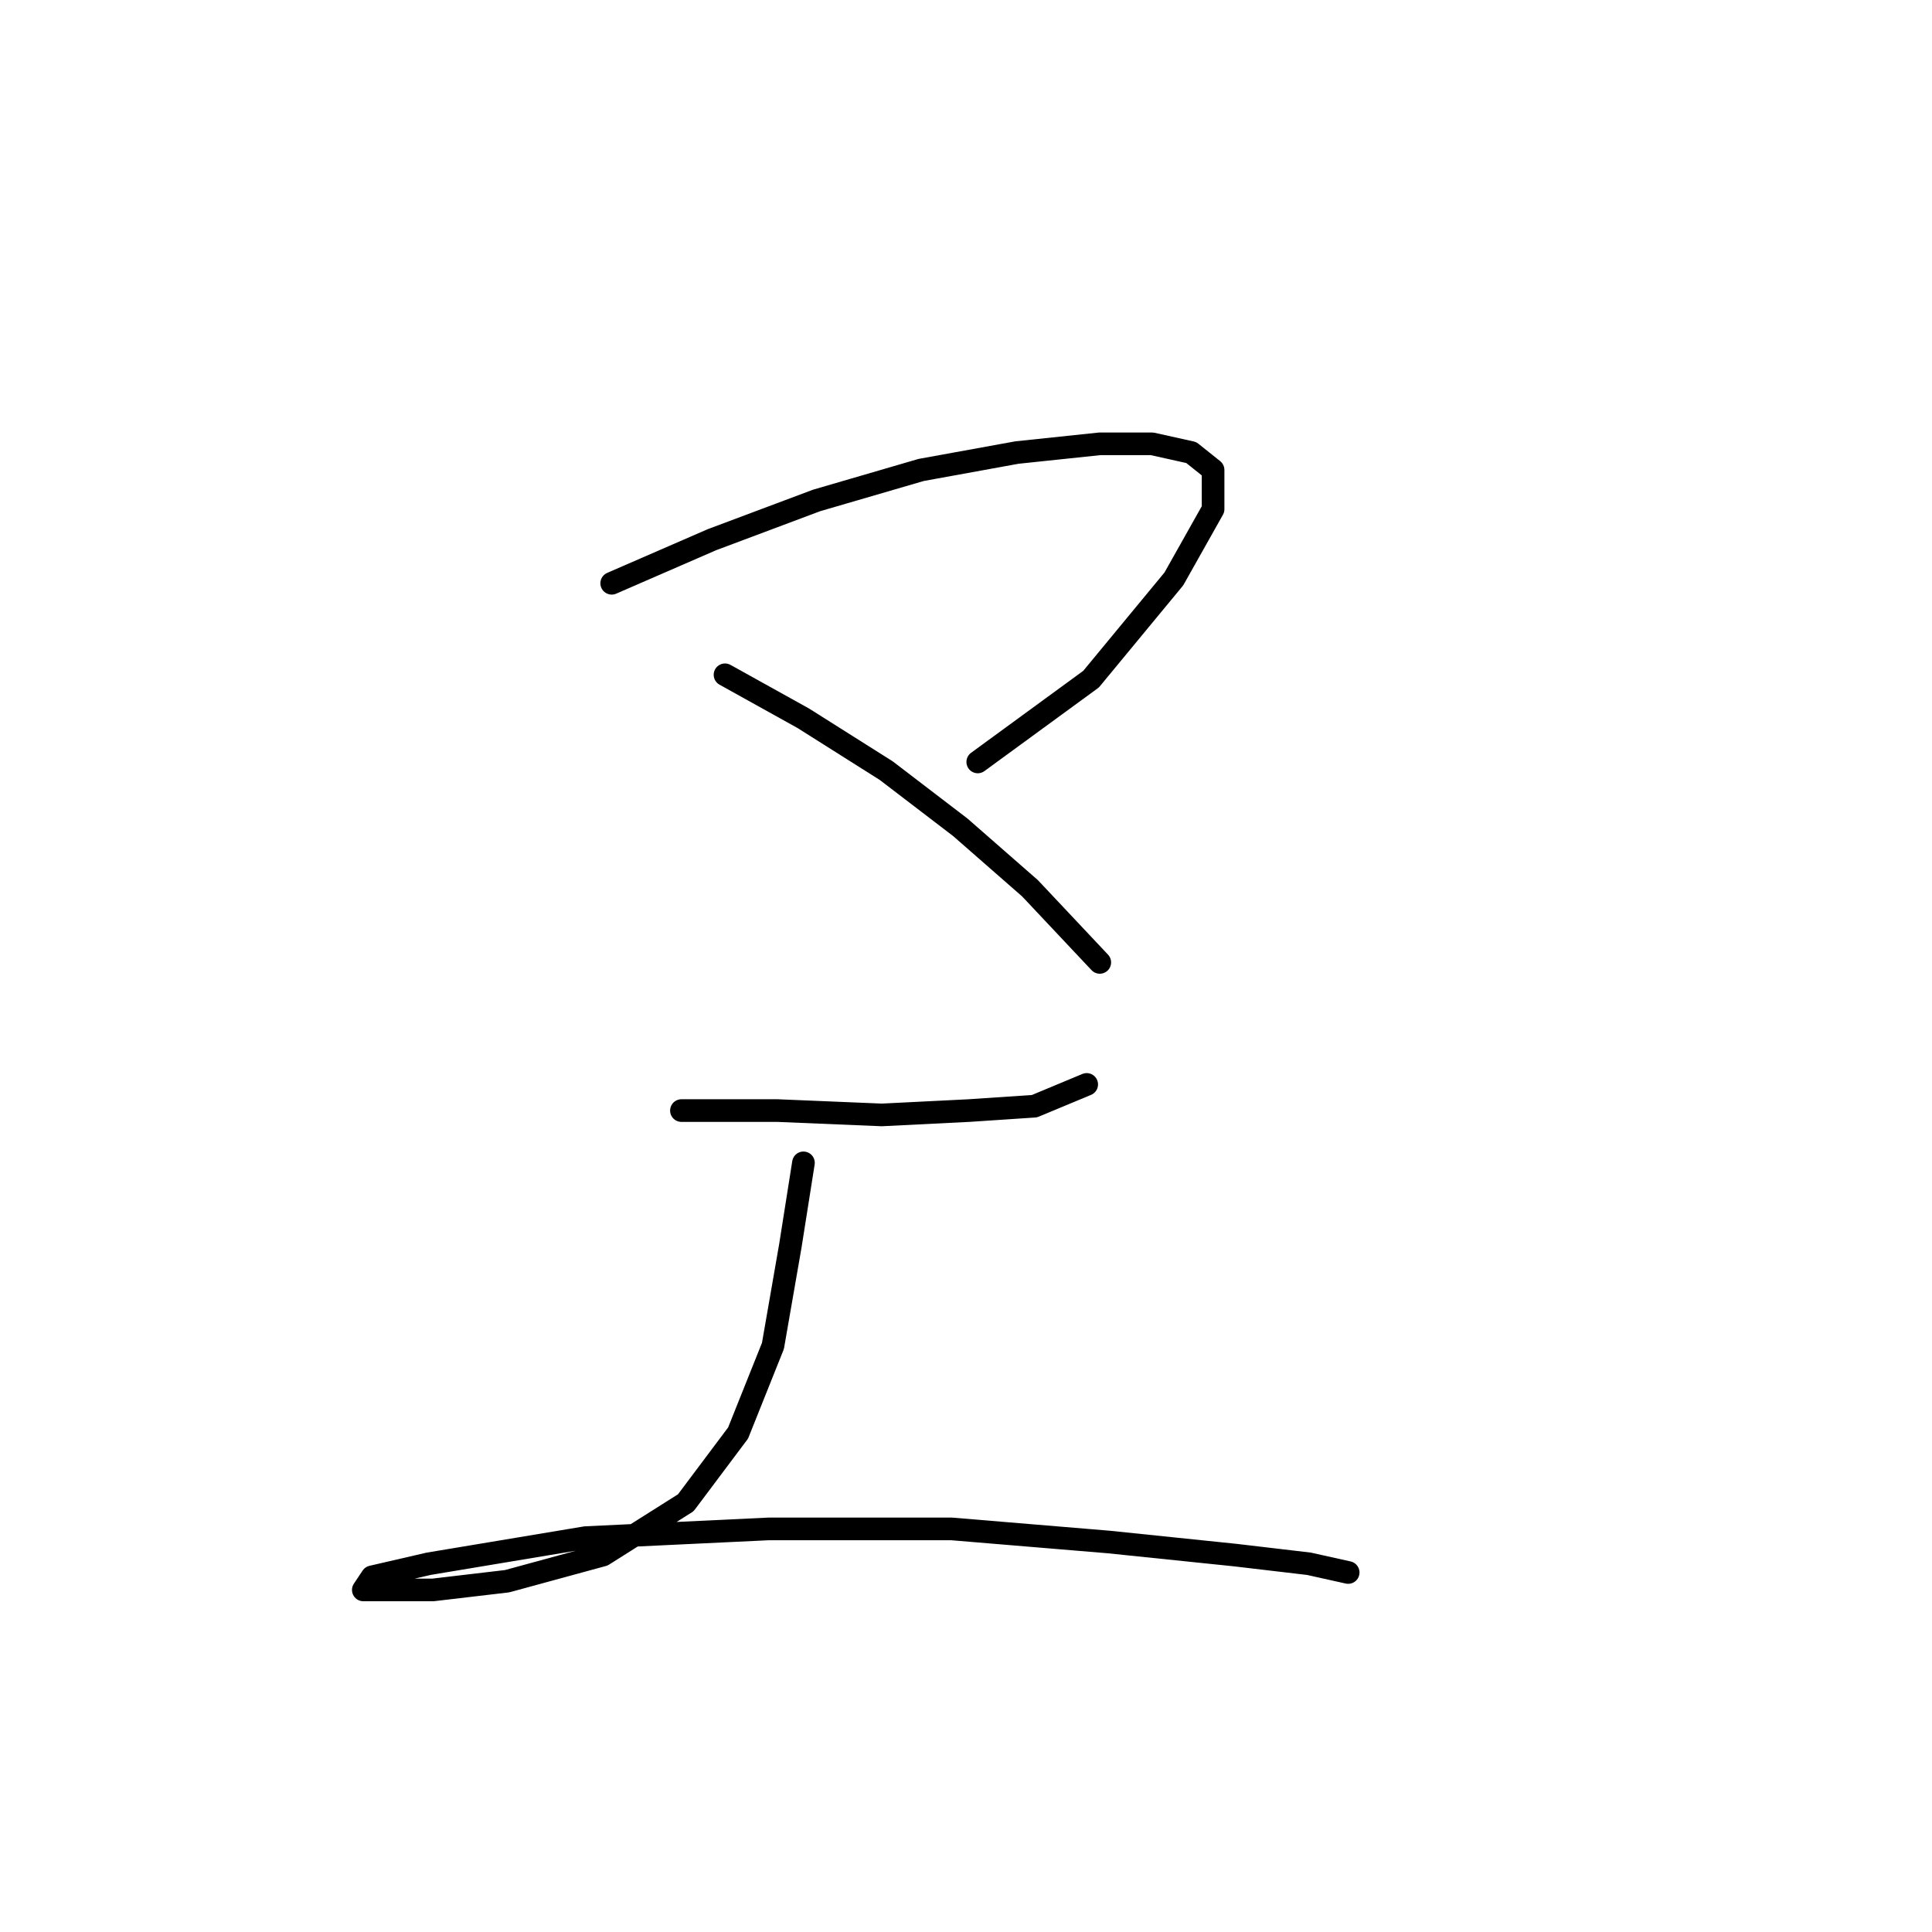 <?xml version="1.0" standalone="no"?>
    <svg width="256" height="256" xmlns="http://www.w3.org/2000/svg" version="1.1">
    <polyline stroke="black" stroke-width="3" stroke-linecap="round" fill="transparent" stroke-linejoin="round" points="81.054 77.287 94.335 71.512 108.194 66.315 122.052 62.273 134.755 59.964 145.726 58.809 152.656 58.809 157.852 59.964 160.74 62.273 160.74 67.47 155.543 76.709 144.572 89.99 129.558 100.961 129.558 100.961 " />
        <polyline stroke="black" stroke-width="3" stroke-linecap="round" fill="transparent" stroke-linejoin="round" points="96.068 89.413 106.461 95.187 117.432 102.116 127.249 109.623 136.488 117.707 145.726 127.523 145.726 127.523 " />
        <polyline stroke="black" stroke-width="3" stroke-linecap="round" fill="transparent" stroke-linejoin="round" points="90.293 147.156 102.997 147.156 116.855 147.733 128.404 147.156 137.065 146.578 143.994 143.691 143.994 143.691 " />
        <polyline stroke="black" stroke-width="3" stroke-linecap="round" fill="transparent" stroke-linejoin="round" points="106.461 154.085 104.729 165.056 102.419 178.337 97.8 189.885 90.871 199.124 79.899 206.053 67.196 209.518 57.38 210.673 51.028 210.673 48.141 210.673 49.296 208.941 56.802 207.208 77.59 203.744 101.842 202.589 126.094 202.589 146.881 204.321 163.627 206.053 173.443 207.208 178.64 208.363 178.64 208.363 " />
        </svg>